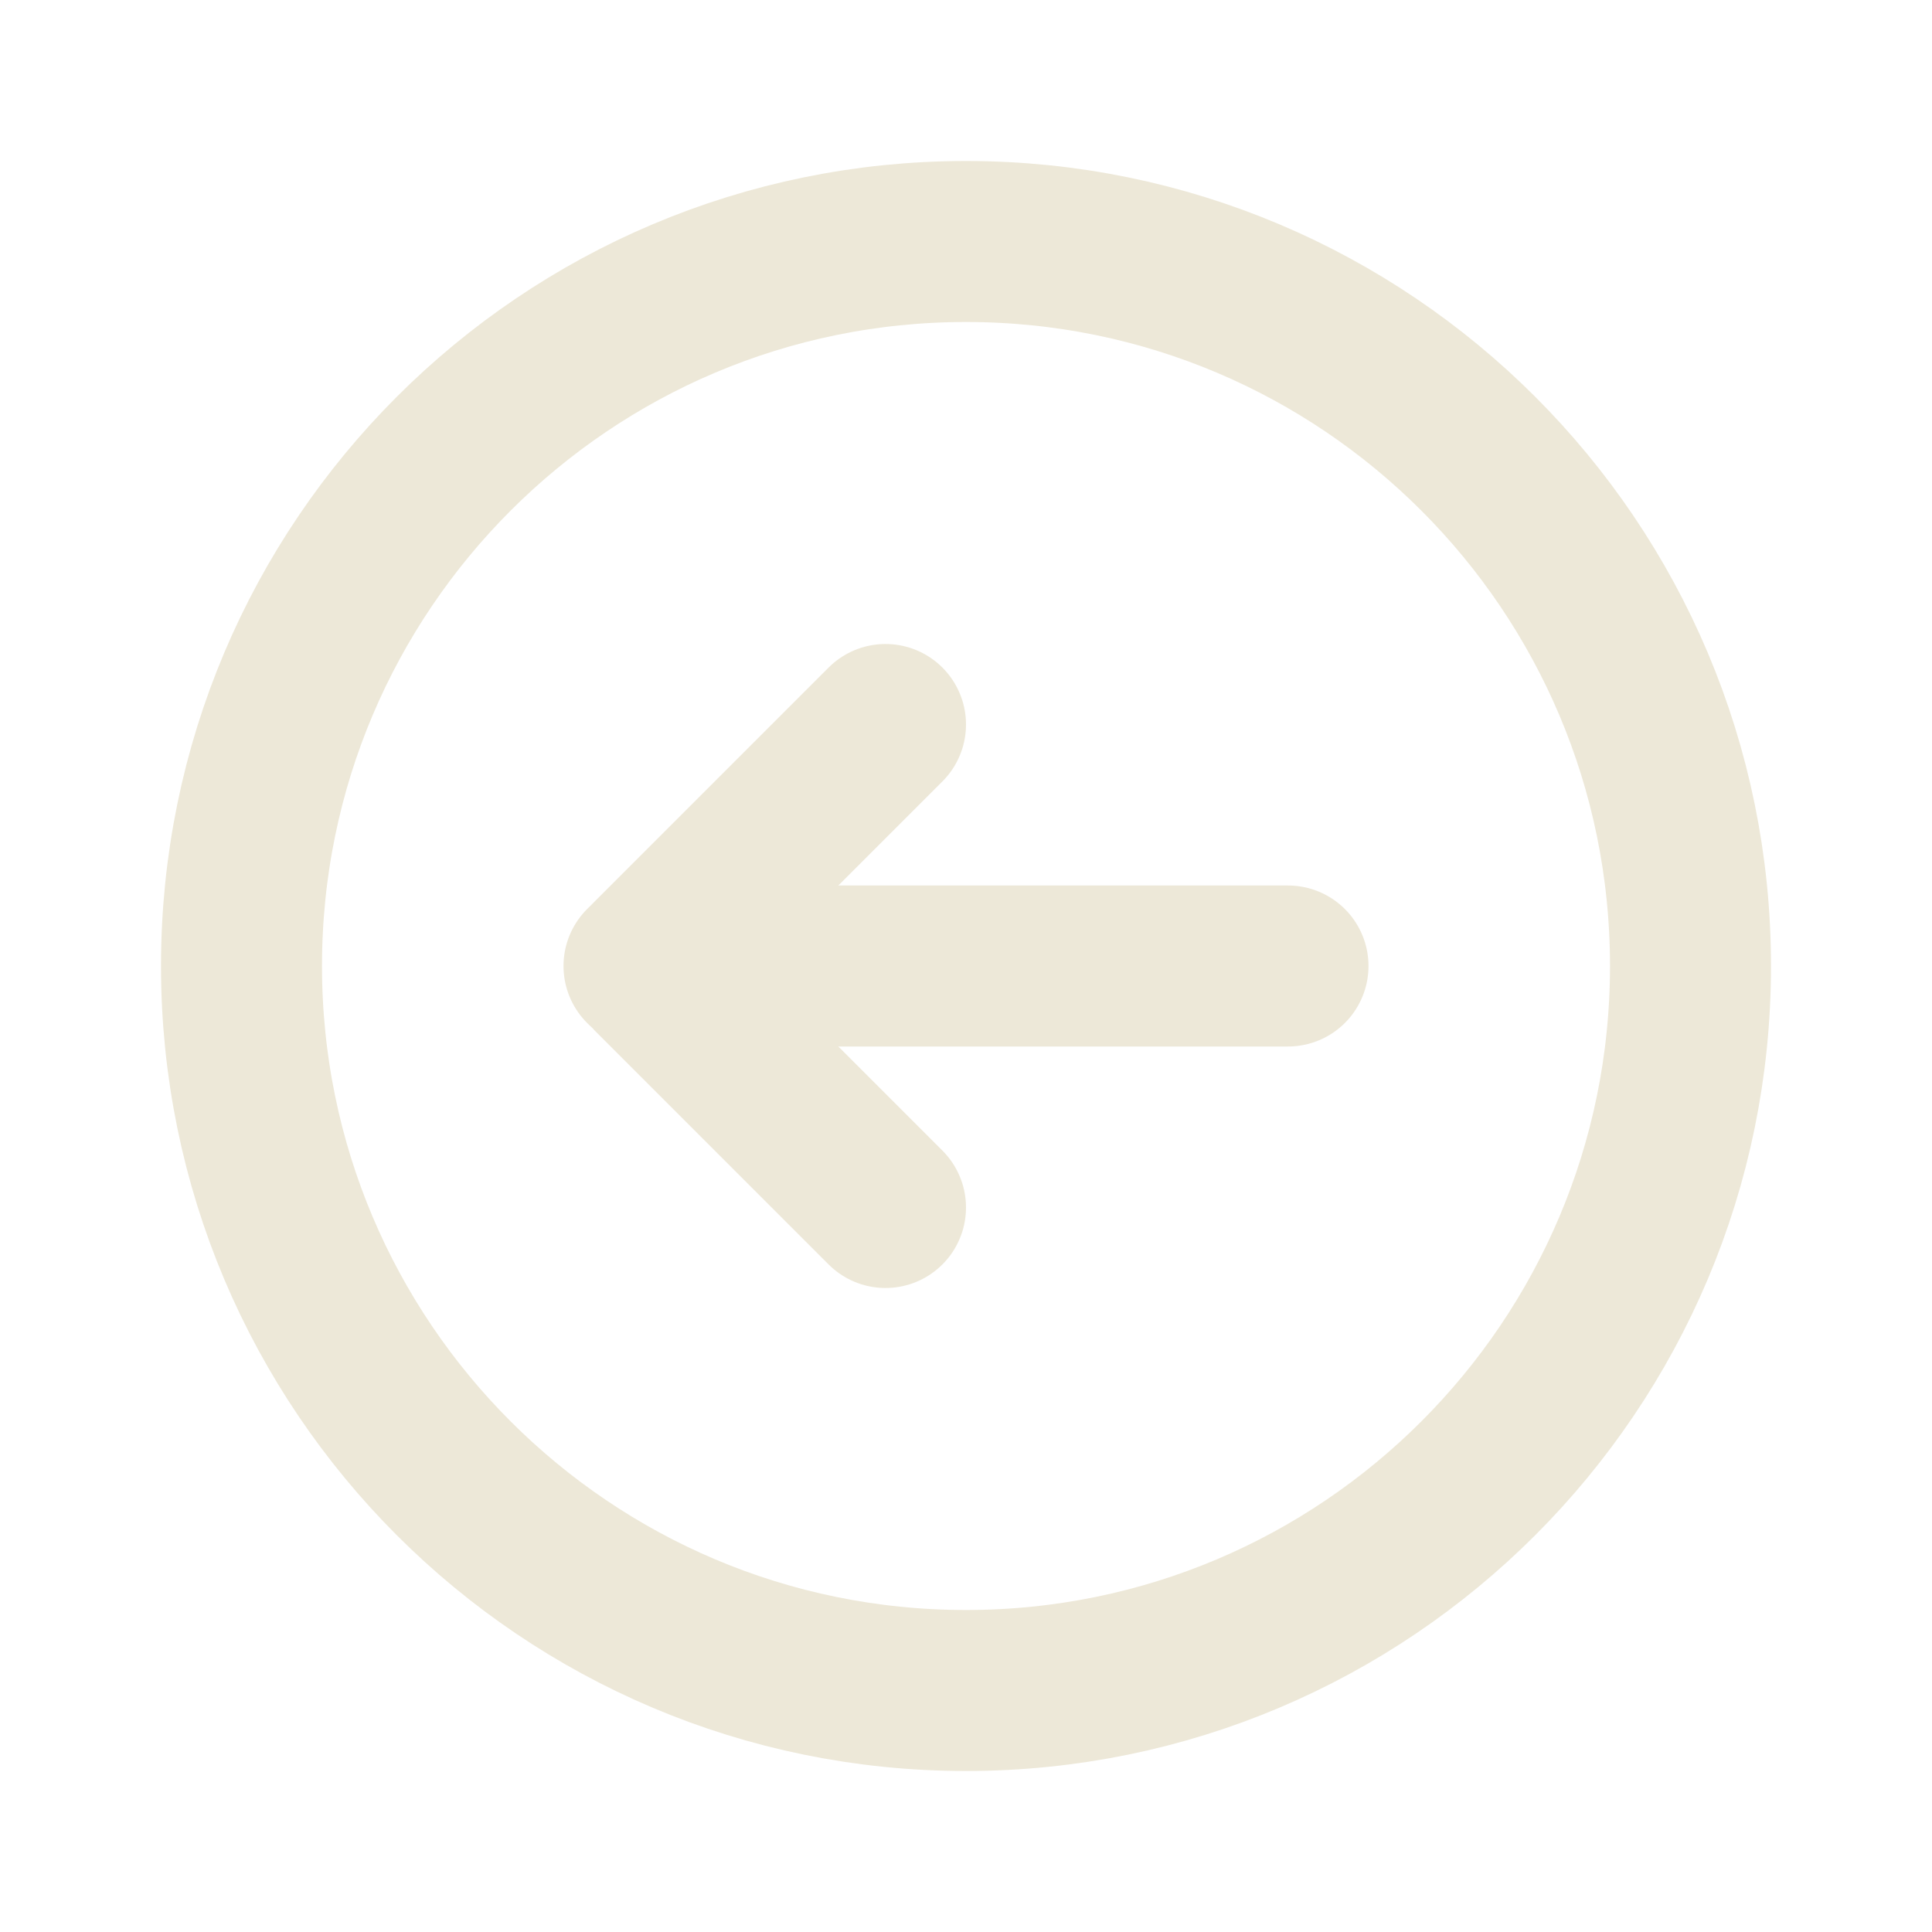 <svg width="48" height="48" viewBox="0 0 48 48" fill="none" xmlns="http://www.w3.org/2000/svg">
<path d="M42 24C42 33.941 33.941 42 24 42C14.059 42 6 33.941 6 24C6 14.059 14.059 6 24 6C33.941 6 42 14.059 42 24Z" stroke="#EDE8D8" stroke-width="4"/>
<path d="M16 24H32" stroke="#EDE8D8" stroke-width="4" stroke-linecap="round" stroke-linejoin="round"/>
<path d="M22 18L16.174 23.826C16.078 23.922 16.078 24.078 16.174 24.174L22 30" stroke="#EDE8D8" stroke-width="4" stroke-linecap="round" stroke-linejoin="round"/>
</svg>
